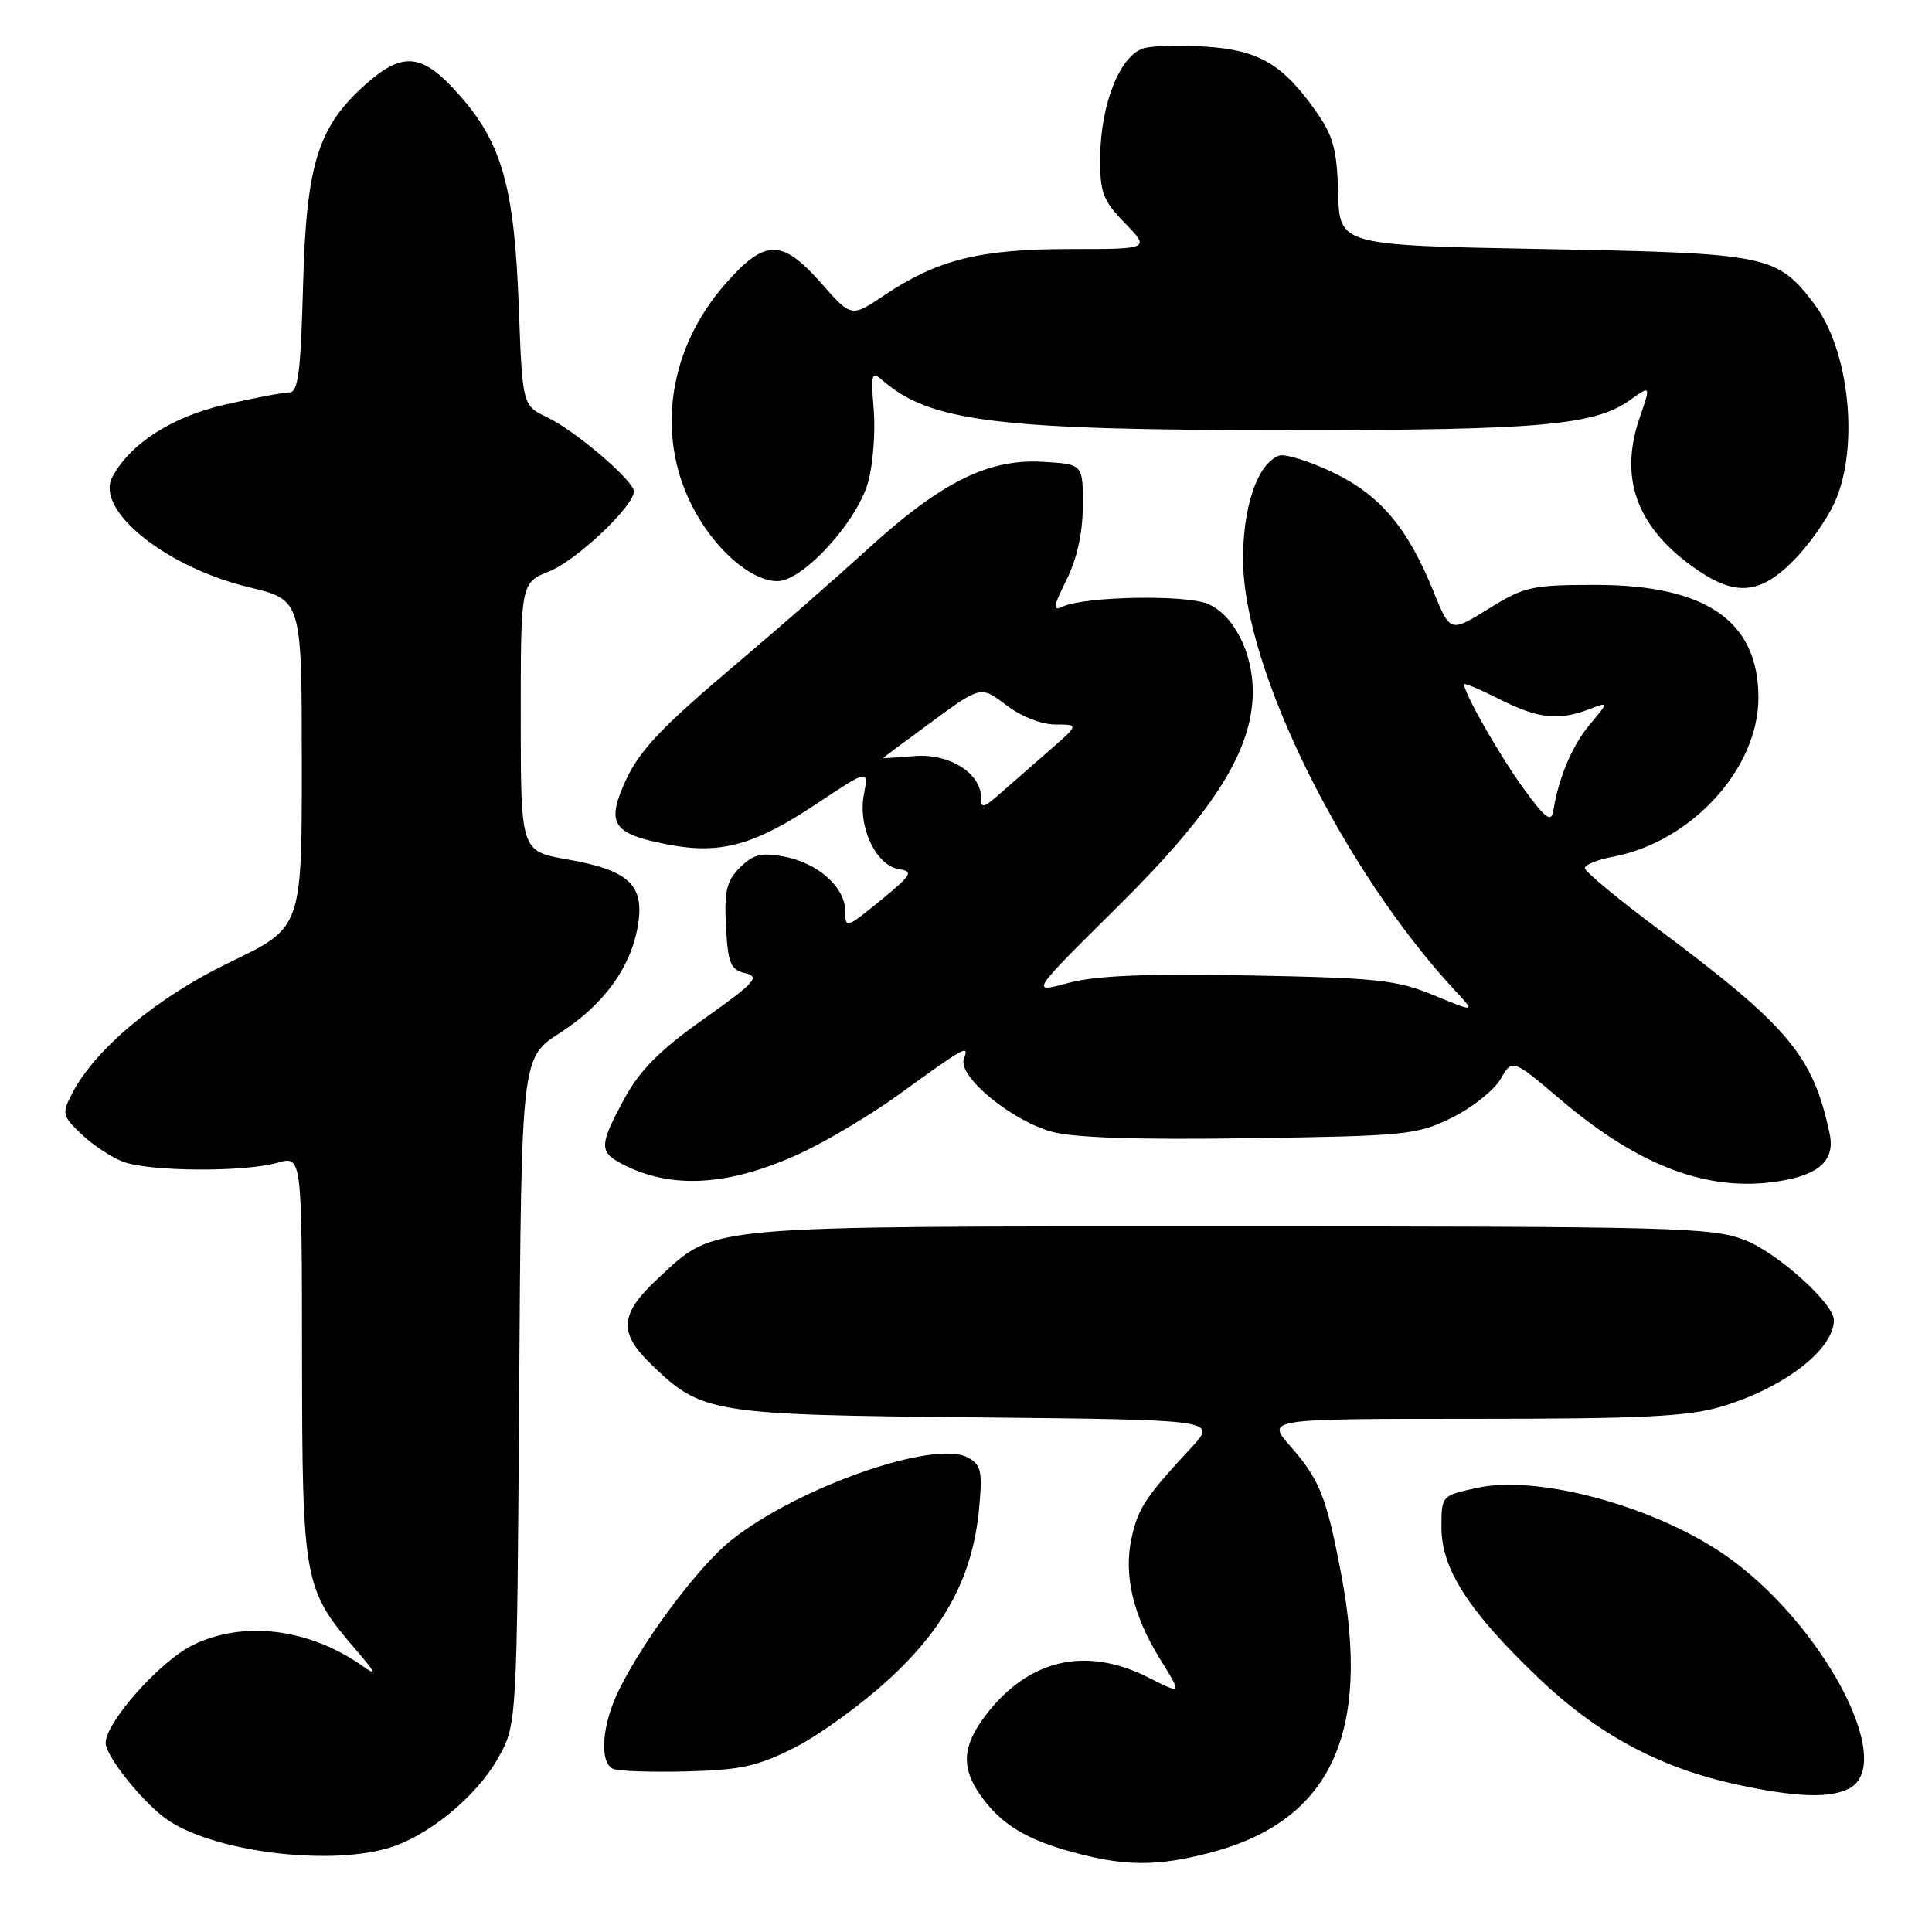 <?xml version="1.0" encoding="UTF-8" standalone="no"?>
<!DOCTYPE svg PUBLIC "-//W3C//DTD SVG 1.1//EN" "http://www.w3.org/Graphics/SVG/1.1/DTD/svg11.dtd" >
<svg xmlns="http://www.w3.org/2000/svg" xmlns:xlink="http://www.w3.org/1999/xlink" version="1.1" viewBox="0 0 256 256">
 <g >
 <path fill="currentColor"
d=" M 160.29 245.51 C 176.31 241.34 181.76 229.76 177.70 208.50 C 175.76 198.31 174.85 196.04 170.96 191.61 C 167.79 188.00 167.79 188.00 195.21 188.00 C 217.47 188.00 223.65 187.70 228.04 186.40 C 236.35 183.93 243.00 178.83 243.00 174.92 C 243.00 172.72 235.49 165.97 231.19 164.31 C 226.84 162.63 221.86 162.50 163.00 162.50 C 92.41 162.50 94.91 162.28 87.33 169.26 C 82.11 174.08 81.88 176.52 86.25 180.75 C 92.99 187.28 94.15 187.47 129.39 187.81 C 161.28 188.13 161.28 188.13 157.86 191.81 C 151.80 198.34 150.84 199.79 149.96 203.68 C 148.85 208.64 150.11 214.04 153.74 219.88 C 156.63 224.54 156.63 224.54 152.15 222.27 C 143.88 218.09 136.27 219.85 130.62 227.26 C 127.49 231.36 127.32 234.23 129.97 237.96 C 132.66 241.73 136.00 243.77 142.24 245.45 C 149.13 247.31 153.34 247.32 160.29 245.51 Z  M 51.22 244.95 C 56.52 243.48 63.08 238.15 66.00 232.95 C 68.50 228.50 68.50 228.50 68.79 184.33 C 69.08 140.16 69.08 140.16 74.13 136.91 C 80.04 133.12 83.66 128.11 84.55 122.49 C 85.38 117.22 83.29 115.30 75.14 113.87 C 69.00 112.79 69.00 112.79 69.00 95.00 C 69.00 77.22 69.00 77.22 72.81 75.69 C 76.38 74.27 84.00 67.06 84.00 65.11 C 84.00 63.72 76.25 57.09 72.57 55.33 C 69.22 53.74 69.22 53.74 68.74 40.62 C 68.16 24.86 66.53 19.02 60.92 12.65 C 56.03 7.09 53.49 6.76 48.60 11.04 C 42.15 16.71 40.59 21.62 40.16 37.75 C 39.85 49.32 39.51 52.00 38.34 52.00 C 37.54 52.00 33.73 52.72 29.87 53.60 C 22.82 55.20 17.27 58.76 14.89 63.20 C 12.55 67.58 21.93 75.15 33.03 77.82 C 39.99 79.50 39.99 79.50 39.99 101.21 C 40.00 122.91 40.00 122.91 30.56 127.45 C 20.90 132.08 12.62 138.96 9.55 144.90 C 8.18 147.56 8.25 147.86 10.80 150.29 C 12.28 151.71 14.77 153.35 16.32 153.94 C 19.79 155.25 32.36 155.33 36.76 154.07 C 40.00 153.14 40.00 153.14 40.02 179.82 C 40.05 209.48 40.25 210.58 47.12 218.56 C 49.86 221.74 50.02 222.15 48.00 220.73 C 40.91 215.77 32.31 214.70 25.59 217.96 C 21.26 220.05 14.00 228.19 14.00 230.95 C 14.00 232.68 18.85 238.76 22.04 241.03 C 27.96 245.24 42.93 247.26 51.22 244.95 Z  M 245.07 236.96 C 251.37 233.59 241.32 214.82 228.48 205.99 C 219.15 199.57 203.83 195.41 195.82 197.13 C 191.00 198.17 191.00 198.17 191.00 202.39 C 191.00 207.89 194.58 213.46 203.77 222.26 C 211.63 229.79 219.89 234.24 230.13 236.46 C 237.98 238.16 242.54 238.32 245.07 236.96 Z  M 105.33 231.55 C 108.53 229.92 114.11 225.88 117.73 222.56 C 125.29 215.64 128.91 208.78 129.74 199.85 C 130.20 194.89 130.01 194.08 128.21 193.11 C 123.79 190.75 105.78 197.04 96.92 204.06 C 92.68 207.43 85.58 216.84 82.12 223.71 C 79.76 228.40 79.34 233.54 81.25 234.39 C 81.94 234.69 86.33 234.84 91.00 234.72 C 98.17 234.53 100.41 234.04 105.33 231.55 Z  M 105.86 152.91 C 109.35 151.31 115.20 147.84 118.86 145.20 C 127.95 138.62 128.47 138.32 127.72 140.30 C 126.85 142.56 133.93 148.44 139.33 149.95 C 142.21 150.76 150.68 151.04 165.54 150.82 C 186.37 150.52 187.75 150.38 192.39 148.10 C 195.07 146.77 197.97 144.47 198.83 142.98 C 200.38 140.27 200.38 140.27 206.86 145.77 C 217.15 154.50 226.25 157.94 235.43 156.56 C 241.07 155.72 243.20 153.77 242.43 150.18 C 240.23 139.86 237.03 136.04 219.75 123.13 C 214.39 119.12 210.00 115.48 210.00 115.03 C 210.00 114.59 211.67 113.91 213.70 113.53 C 224.10 111.58 233.00 101.86 233.00 92.45 C 233.00 82.30 226.08 77.50 211.42 77.50 C 202.96 77.50 201.98 77.72 197.25 80.66 C 192.16 83.82 192.16 83.82 189.95 78.39 C 186.49 69.84 182.83 65.54 176.48 62.53 C 173.37 61.06 170.21 60.09 169.46 60.38 C 166.58 61.48 164.62 67.32 164.72 74.50 C 164.92 88.87 178.05 115.37 192.87 131.33 C 195.50 134.15 195.50 134.15 190.00 131.88 C 185.08 129.84 182.51 129.57 165.50 129.25 C 151.65 129.00 145.14 129.27 141.50 130.26 C 136.50 131.62 136.50 131.62 148.18 120.06 C 160.89 107.48 166.00 99.34 166.00 91.65 C 166.00 86.41 163.44 81.43 160.02 80.01 C 157.03 78.77 143.73 79.02 140.84 80.37 C 139.43 81.03 139.51 80.48 141.32 76.82 C 142.72 74.01 143.47 70.58 143.48 67.00 C 143.50 61.50 143.50 61.50 138.13 61.19 C 130.93 60.78 124.67 63.91 114.98 72.75 C 110.87 76.50 103.45 82.99 98.50 87.18 C 87.01 96.89 84.48 99.61 82.48 104.39 C 80.44 109.29 81.48 110.57 88.58 111.92 C 95.49 113.23 99.92 112.01 108.15 106.54 C 115.11 101.91 115.11 101.91 114.46 105.33 C 113.66 109.62 116.10 114.73 119.16 115.18 C 121.08 115.46 120.79 115.94 116.67 119.32 C 112.14 123.02 112.00 123.06 112.00 120.74 C 112.00 117.56 108.36 114.32 103.84 113.49 C 100.88 112.94 99.78 113.22 98.05 114.95 C 96.27 116.73 95.95 118.06 96.20 122.76 C 96.46 127.70 96.79 128.49 98.77 128.96 C 100.75 129.43 100.05 130.20 93.28 135.00 C 87.48 139.10 84.81 141.77 82.78 145.50 C 79.44 151.61 79.38 152.60 82.25 154.14 C 88.73 157.62 96.43 157.22 105.86 152.91 Z  M 237.58 74.35 C 239.59 72.34 242.07 68.86 243.09 66.60 C 246.40 59.33 245.07 46.40 240.39 40.27 C 235.44 33.77 234.35 33.55 204.50 33.00 C 177.50 32.50 177.50 32.50 177.31 25.57 C 177.15 19.76 176.67 18.00 174.31 14.66 C 170.00 8.56 166.84 6.69 160.05 6.20 C 156.76 5.96 152.98 6.04 151.65 6.37 C 148.49 7.17 145.85 13.66 145.78 20.80 C 145.74 25.52 146.12 26.53 149.06 29.57 C 152.39 33.00 152.39 33.00 141.73 33.00 C 129.84 33.00 124.20 34.41 117.15 39.14 C 112.81 42.06 112.81 42.06 108.82 37.53 C 103.63 31.63 101.37 31.64 96.16 37.56 C 88.66 46.07 86.90 57.40 91.60 66.83 C 94.47 72.59 99.42 77.00 103.02 77.00 C 106.40 77.00 113.64 69.06 115.06 63.79 C 115.69 61.44 116.01 57.15 115.77 54.25 C 115.38 49.52 115.49 49.13 116.92 50.38 C 123.24 55.90 132.18 57.00 170.81 57.00 C 204.04 57.00 211.28 56.36 215.96 53.03 C 218.75 51.04 218.75 51.04 217.29 55.27 C 214.53 63.22 216.78 69.65 224.19 75.02 C 229.76 79.06 233.04 78.89 237.58 74.35 Z  M 201.87 104.47 C 198.73 100.15 194.00 91.87 194.00 90.68 C 194.00 90.45 196.10 91.34 198.67 92.64 C 203.78 95.22 206.48 95.53 210.53 93.99 C 213.20 92.97 213.20 92.97 210.69 95.96 C 208.32 98.77 206.55 102.96 205.81 107.47 C 205.55 109.04 204.77 108.45 201.87 104.47 Z  M 130.00 105.71 C 130.00 102.46 125.83 99.83 121.25 100.18 C 118.91 100.37 117.00 100.49 117.00 100.45 C 117.00 100.41 119.92 98.24 123.48 95.63 C 129.96 90.87 129.96 90.87 133.33 93.43 C 135.30 94.94 138.00 96.00 139.85 96.00 C 143.01 96.00 143.01 96.00 138.75 99.70 C 136.41 101.74 133.49 104.29 132.25 105.38 C 130.30 107.08 130.00 107.13 130.00 105.71 Z "/>
</g>
</svg>